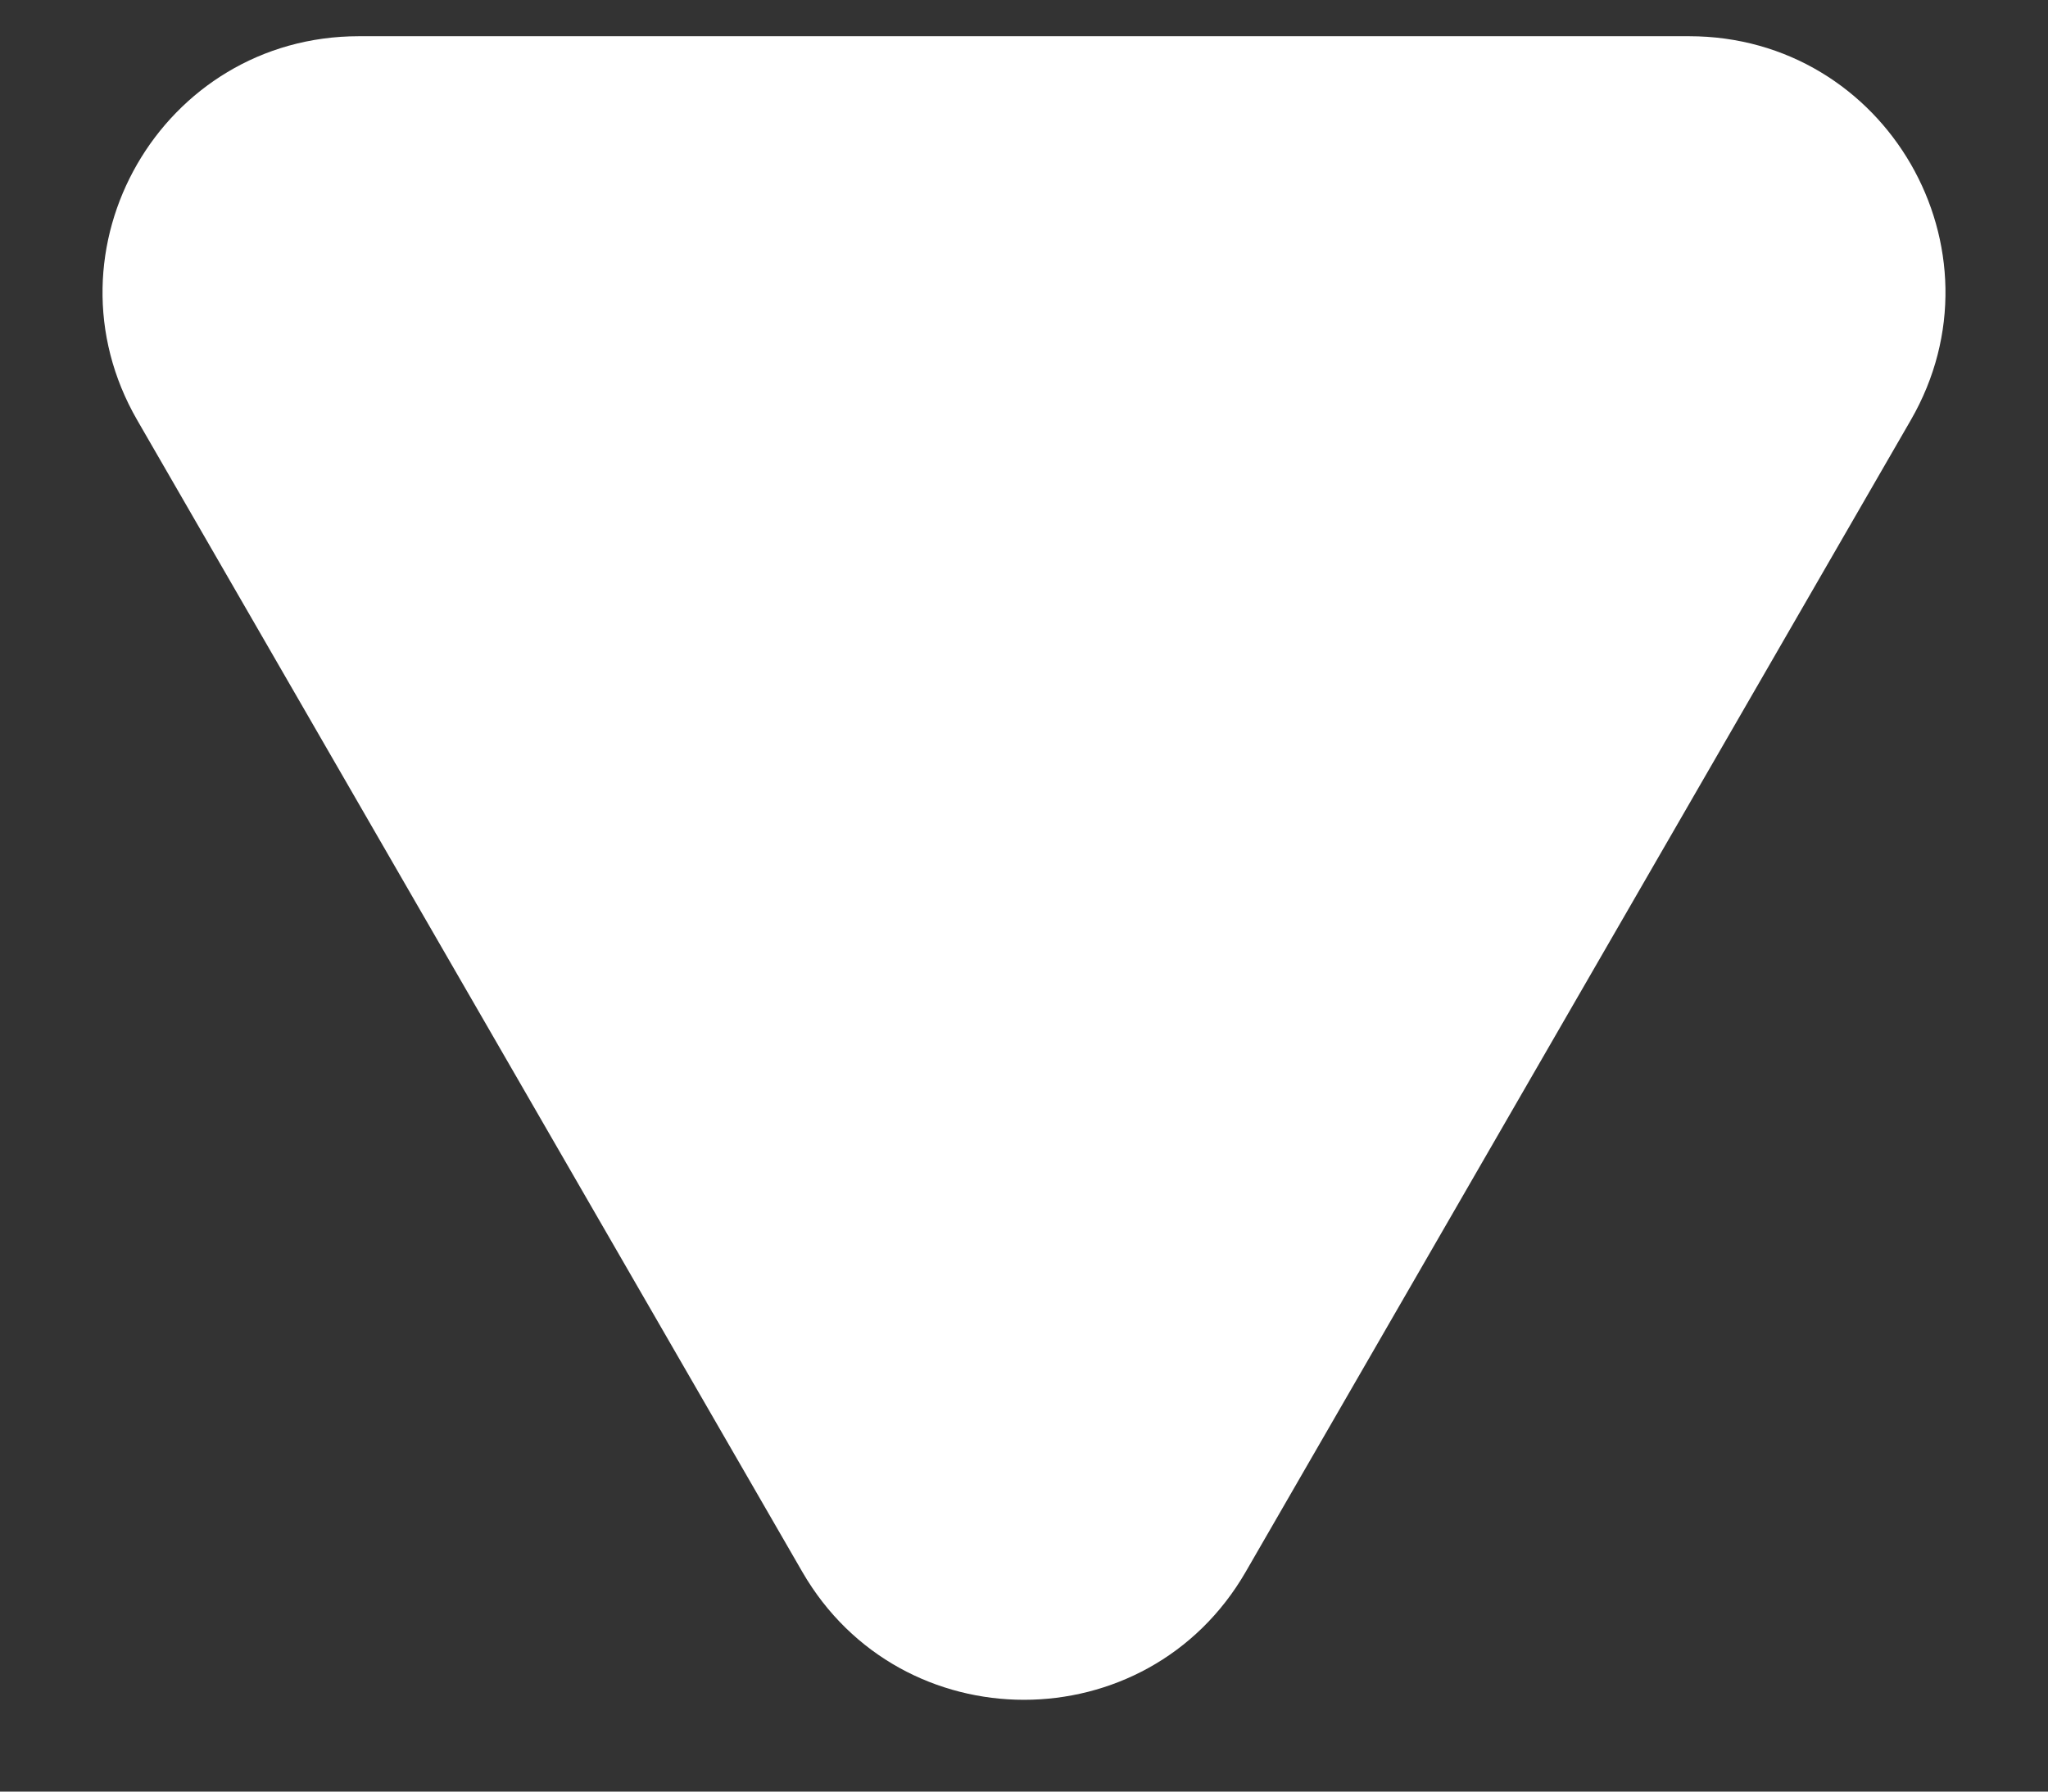 <svg width="16" height="14" viewBox="0 0 16 14" fill="none" xmlns="http://www.w3.org/2000/svg">
<rect x="0" y="0" width="16" height="14" fill="#333333" stroke="none"/>
<path d="M9.732 12.283C8.962 13.616 7.038 13.616 6.268 12.283L1.072 3.283C0.302 1.949 1.264 0.283 2.804 0.283L13.196 0.283C14.736 0.283 15.698 1.949 14.928 3.283L9.732 12.283Z" fill="white"/>
</svg>
